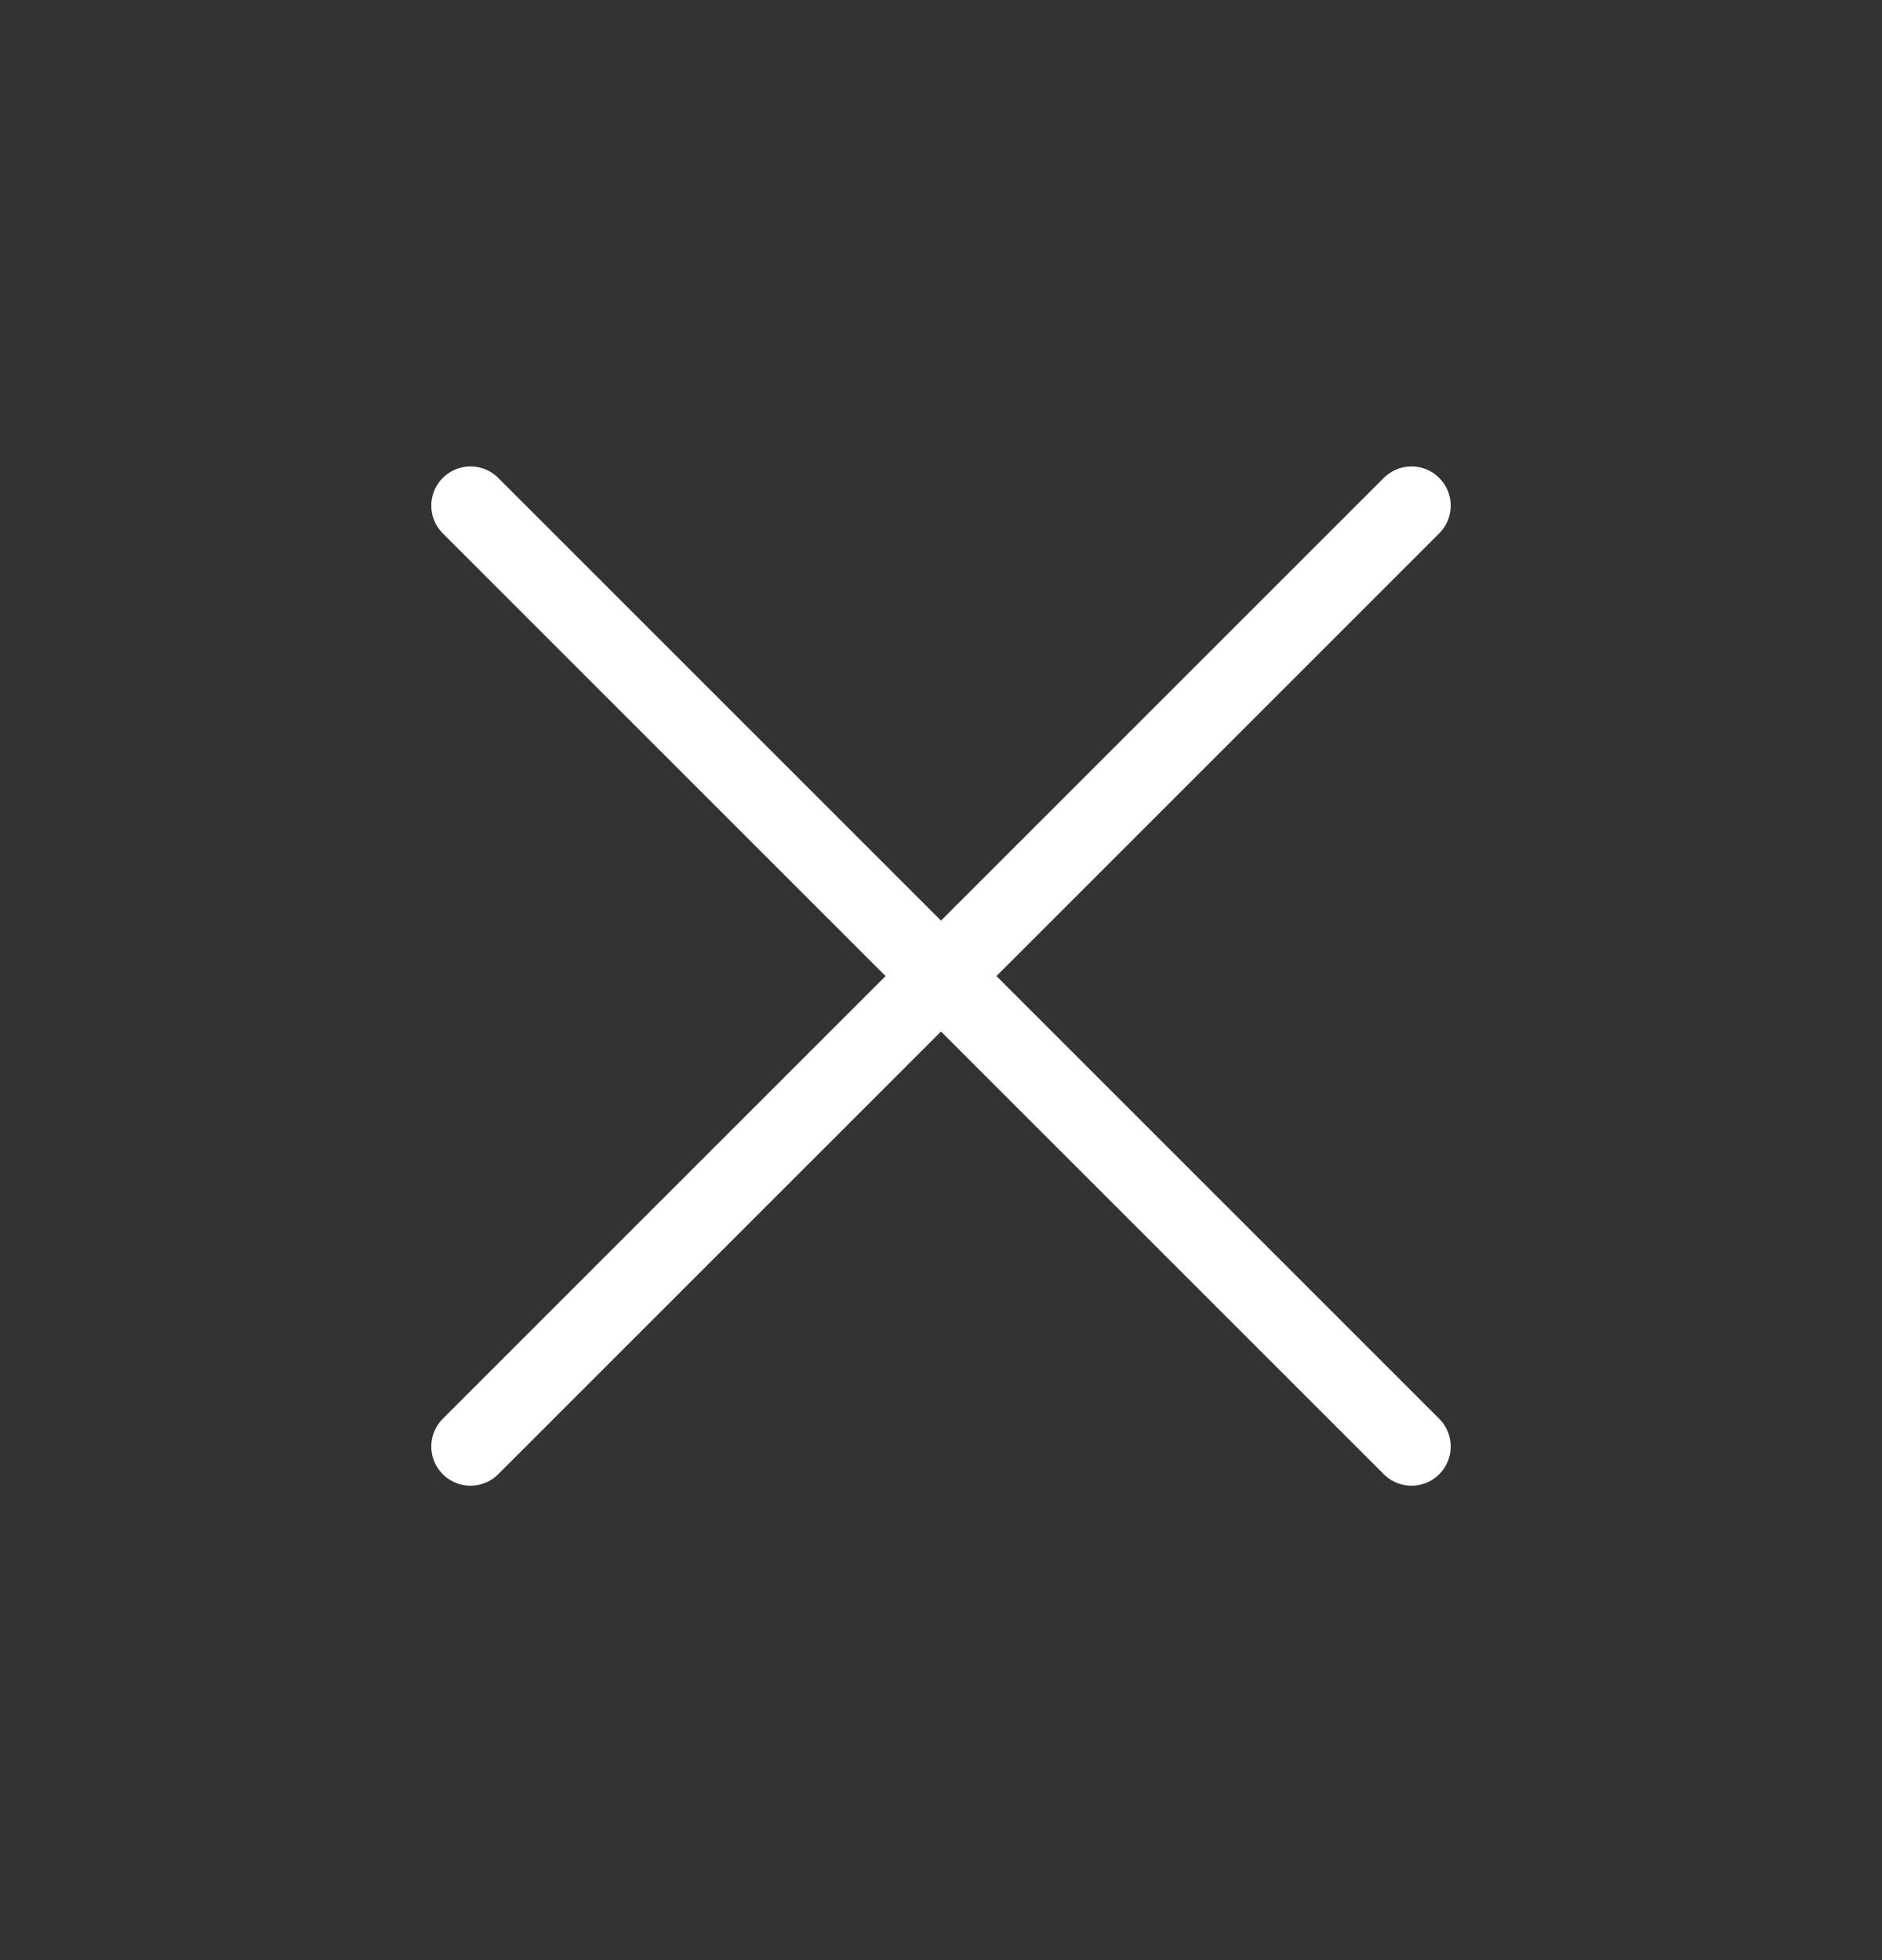 <svg width="24" height="25" viewBox="0 0 24 25" fill="none" xmlns="http://www.w3.org/2000/svg">
<rect x="0" y="0" width="24" height="25" fill="#333333" stroke="none"/>
<path d="M18 6.449L6 18.449" stroke="white" stroke-linecap="round" stroke-linejoin="round"/>
<path d="M6 6.449L18 18.449" stroke="white" stroke-linecap="round" stroke-linejoin="round"/>
</svg>
